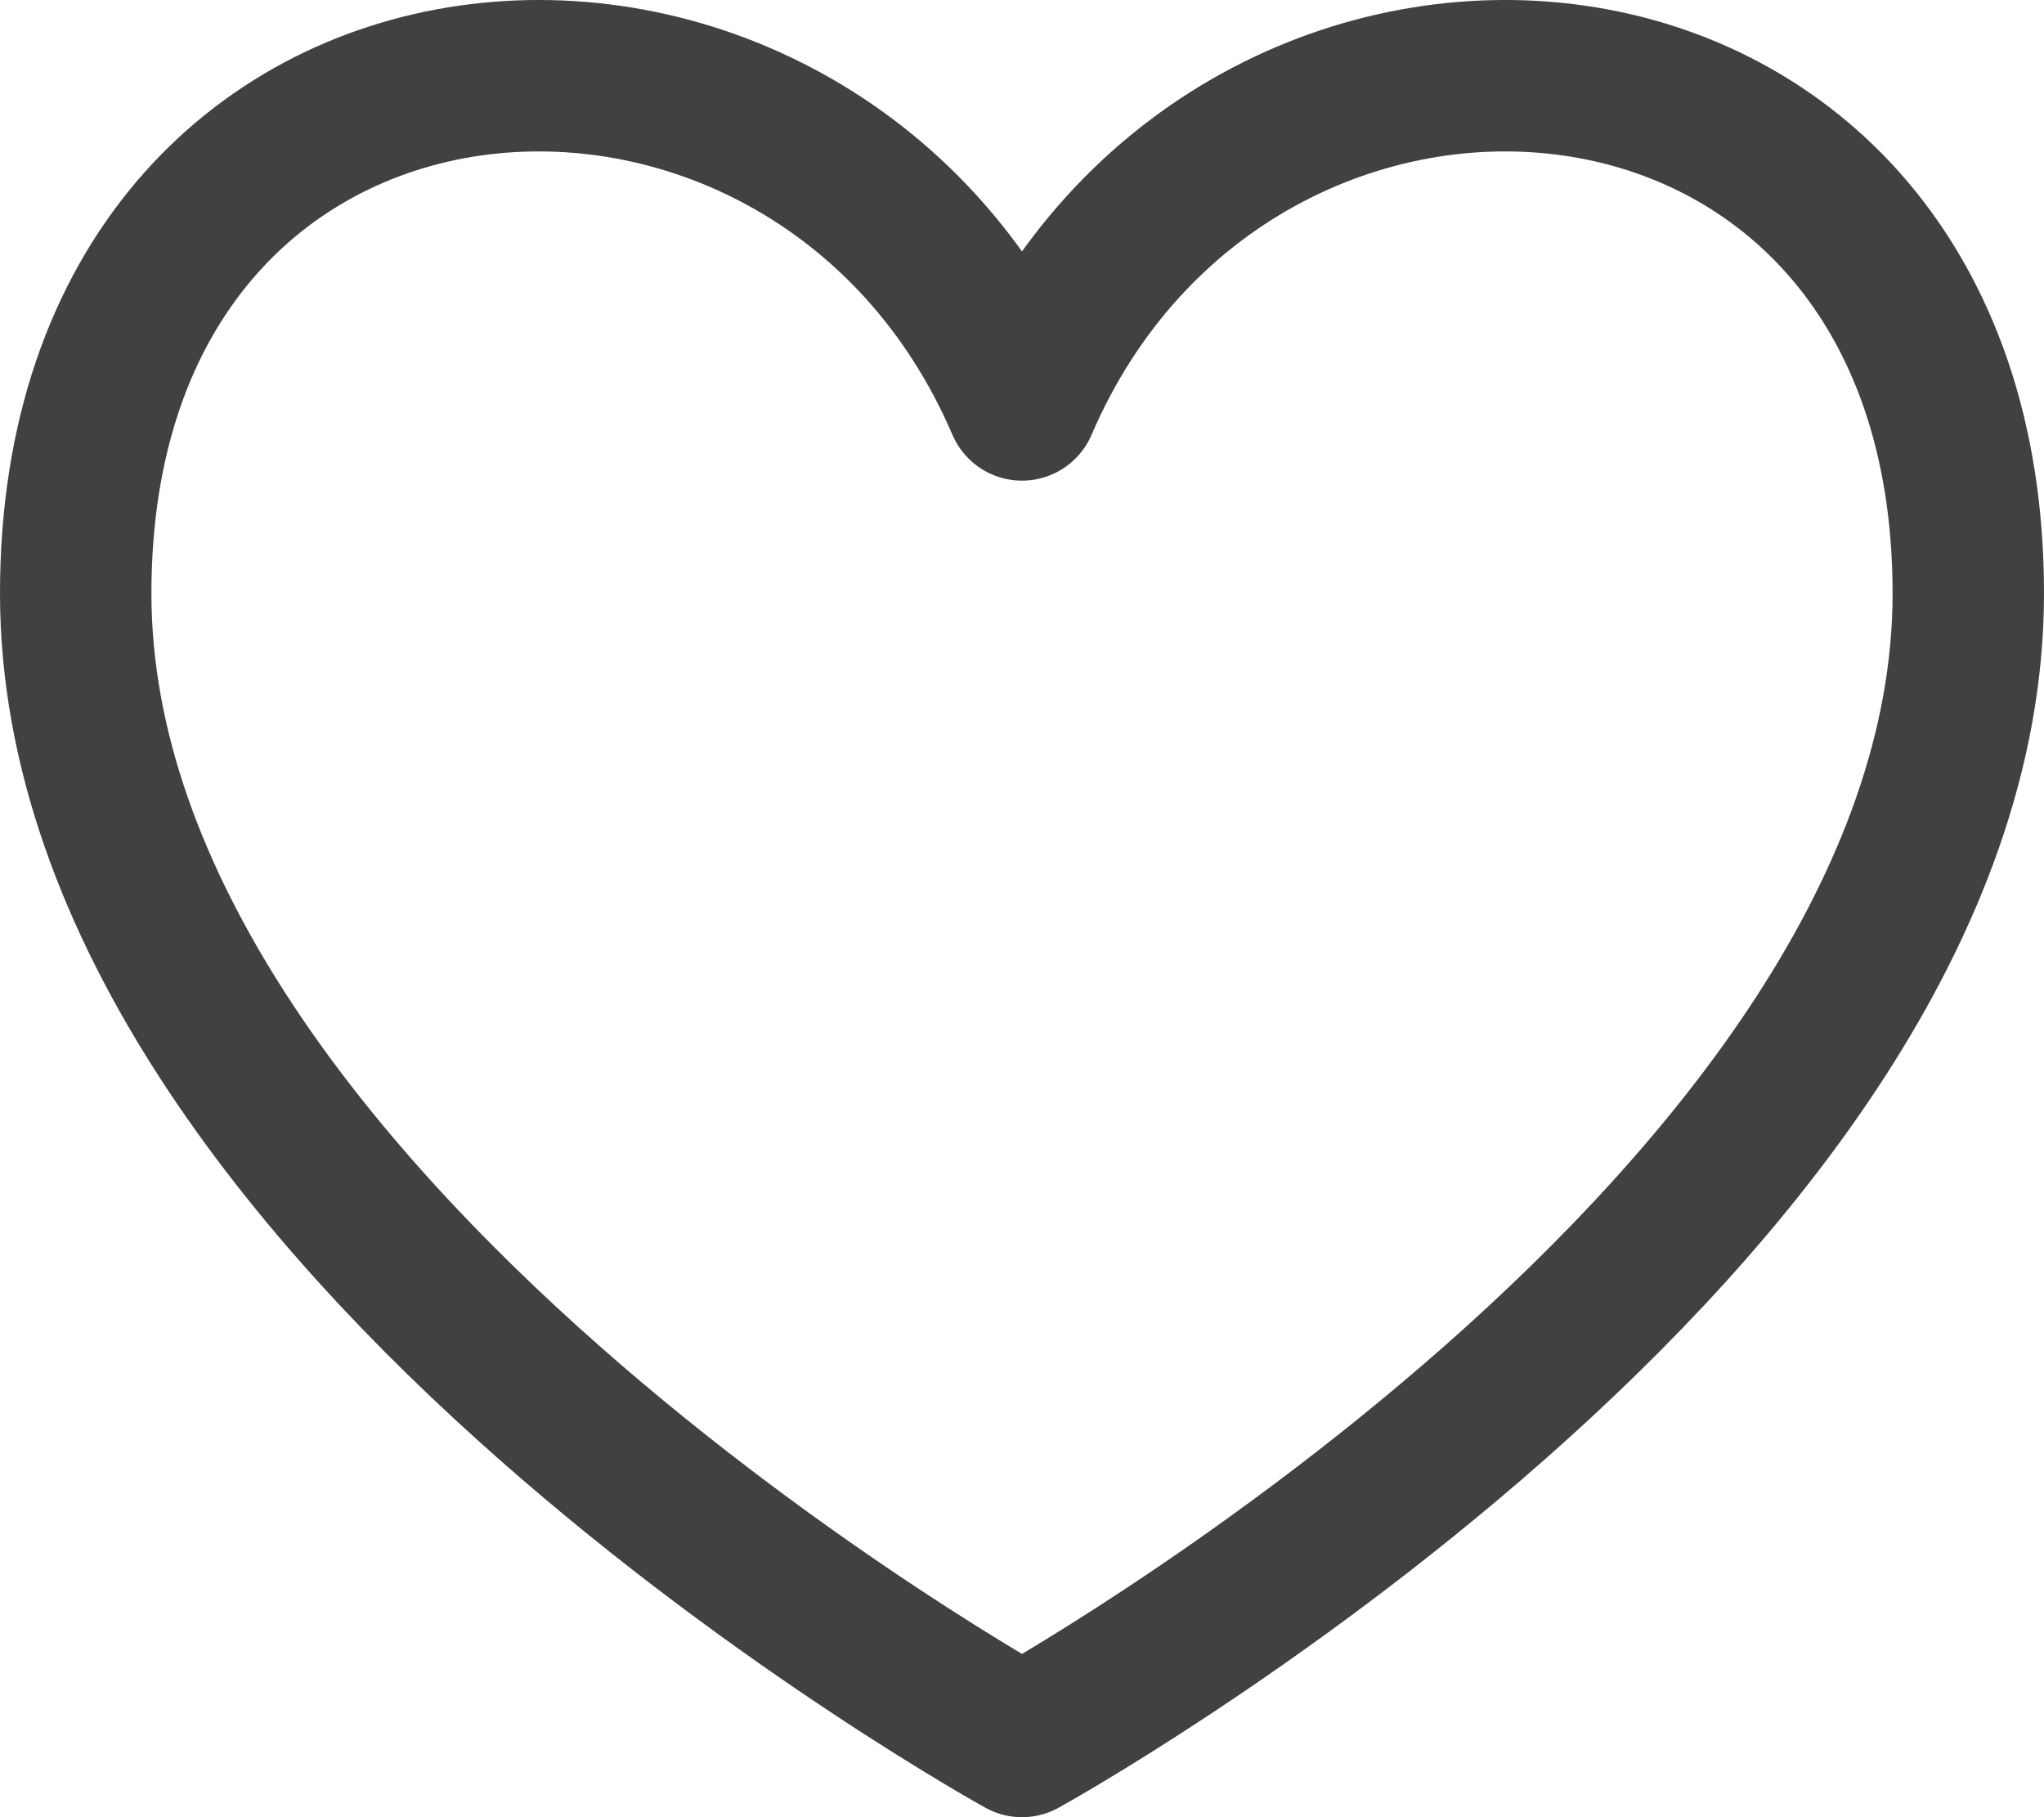 <svg width="27" height="24" viewBox="0 0 27 24" fill="none" xmlns="http://www.w3.org/2000/svg">
<path id="Vector" d="M13.5 5.348C10.722 -1.123 1 -0.434 1 7.837C1 16.108 13.5 23 13.5 23C13.5 23 26 16.108 26 7.837C26 -0.434 16.278 -1.123 13.5 5.348Z" stroke="#414141" stroke-width="2" stroke-linecap="round" stroke-linejoin="round"/>
</svg>
